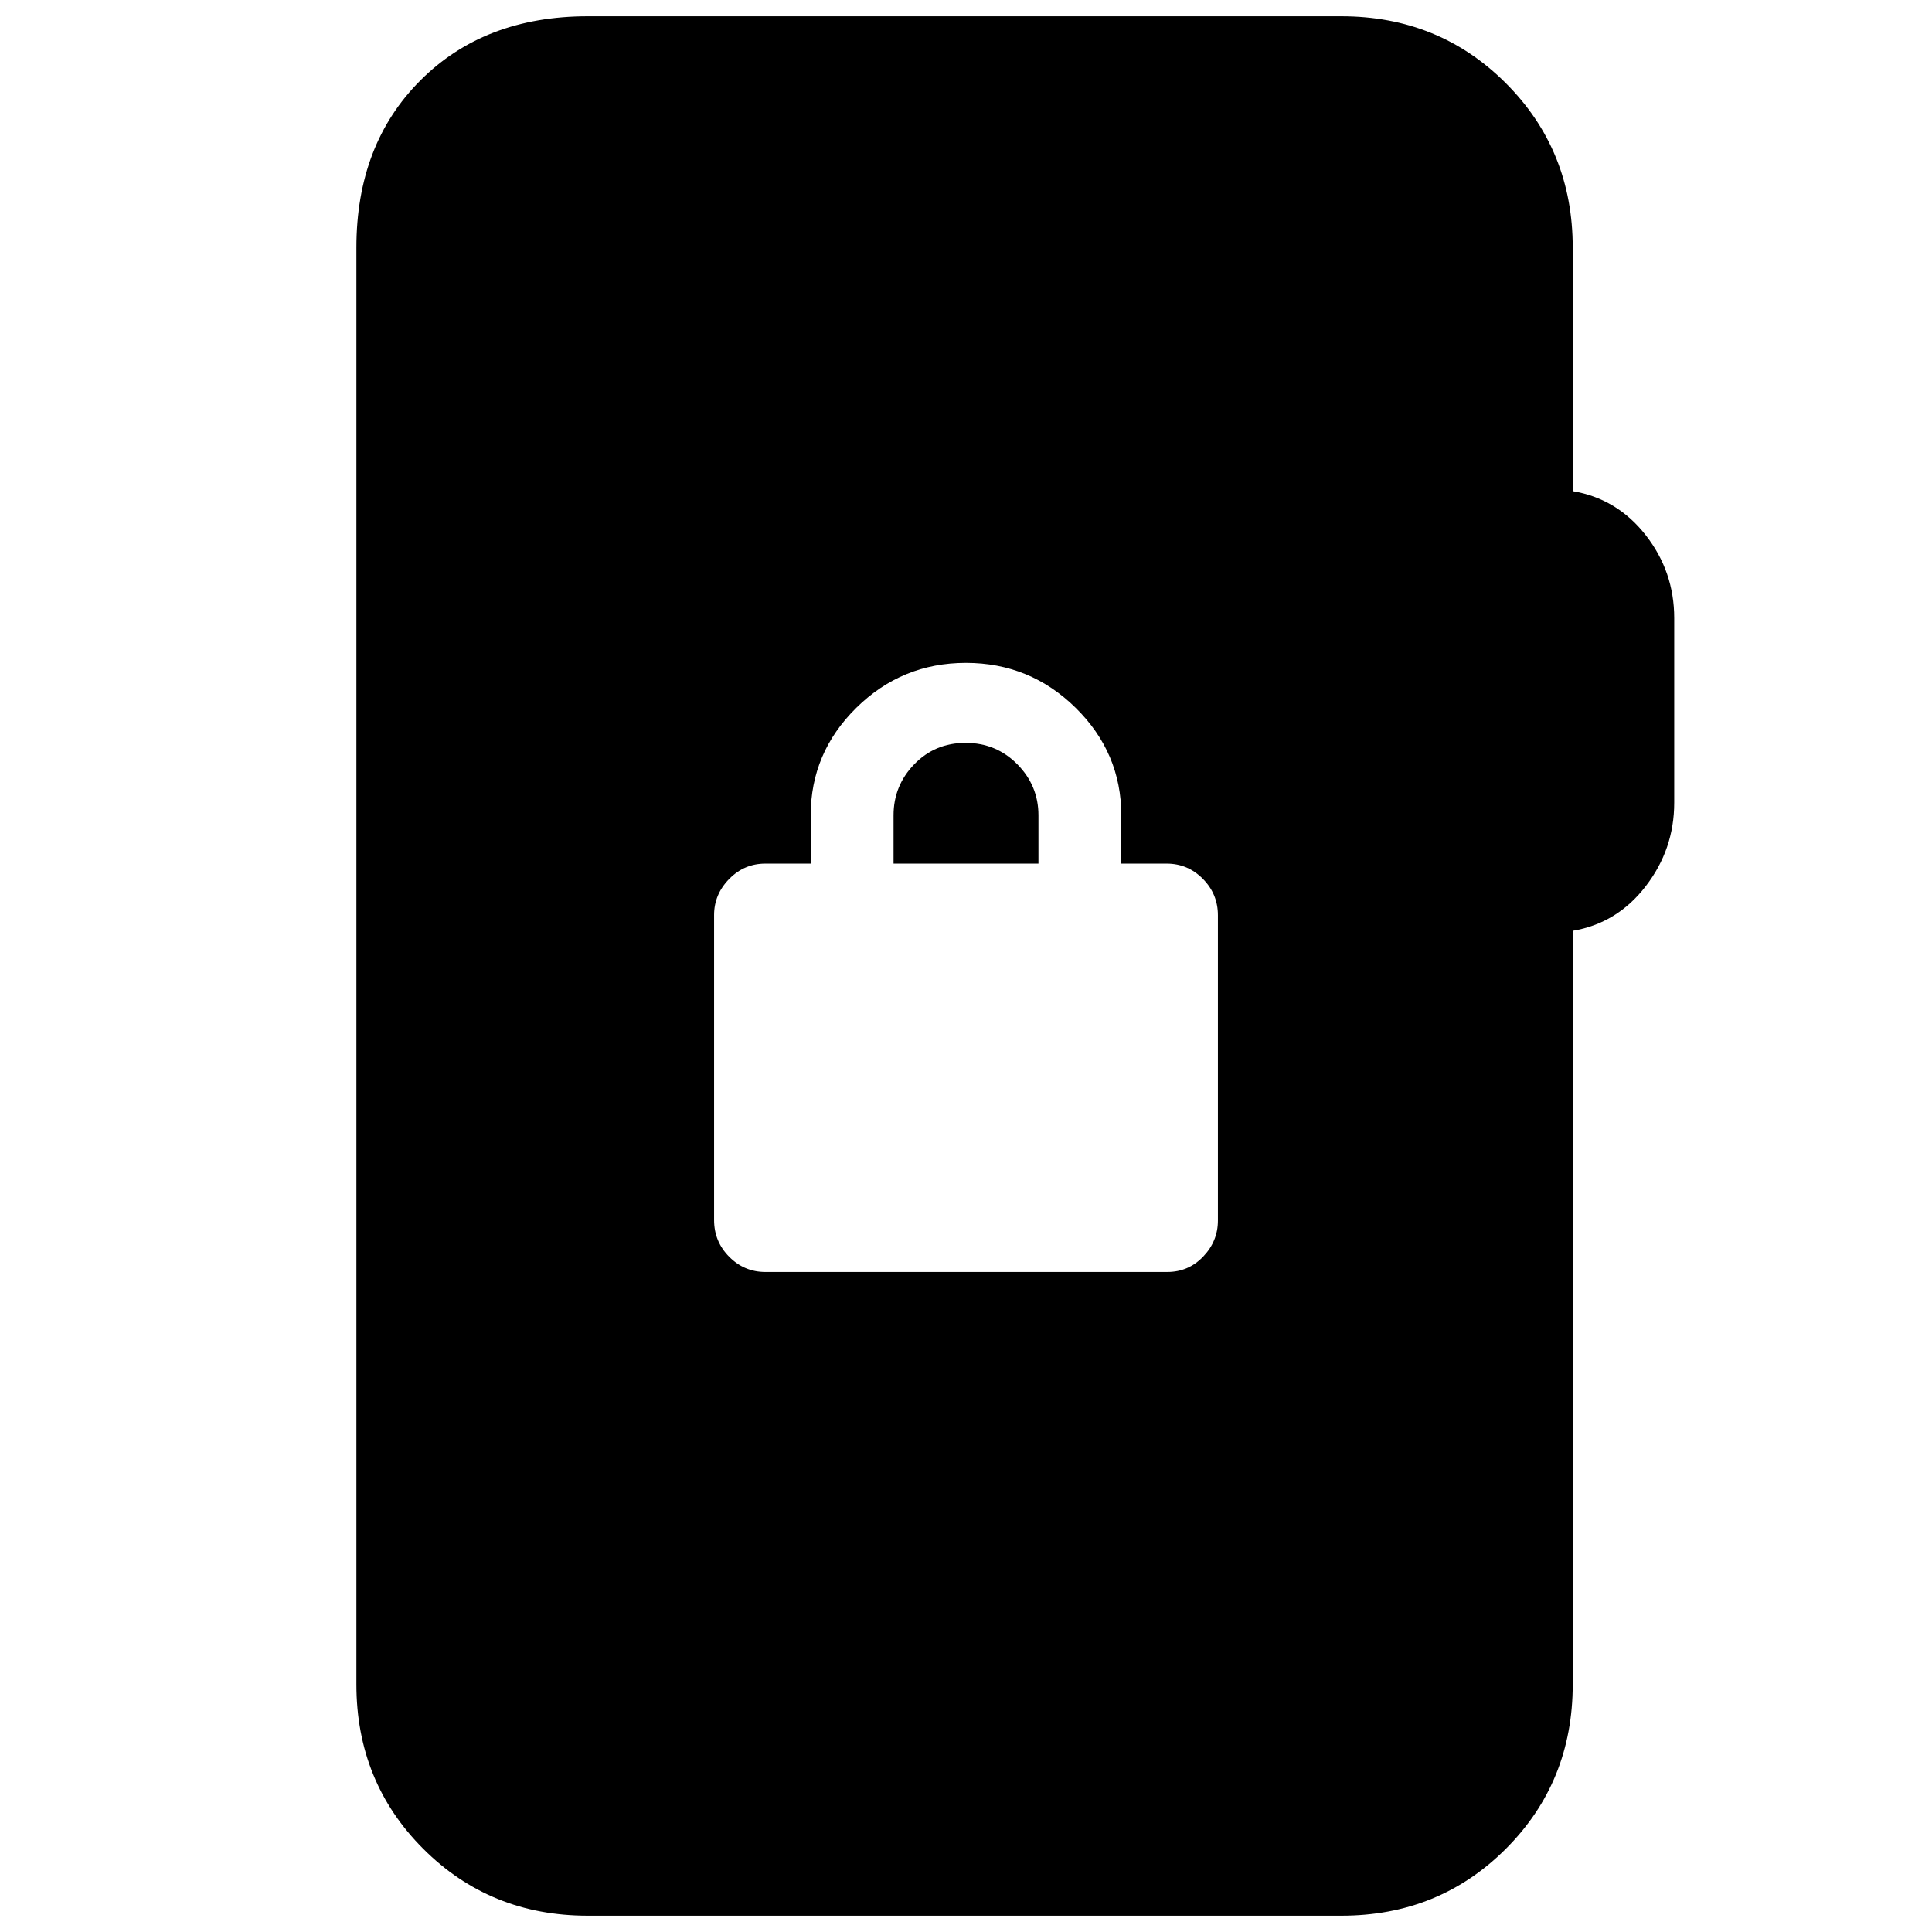 <svg xmlns="http://www.w3.org/2000/svg" height="20" viewBox="0 -960 960 960" width="20"><path d="M292.04-8.09q-48.48 0-81.72-33.23-33.23-33.24-33.23-81.72v-713.92q0-51.3 31.83-83.12 31.82-31.83 83.12-31.83h374.48q48.48 0 81.72 33.23 33.24 33.24 33.24 81.72v121q22.06 3.73 36.24 21.84 14.19 18.12 14.19 41.25v91.74q0 23.13-14.19 41.53-14.18 18.4-36.24 22.12v374.44q0 48.48-33.24 81.72Q715-8.09 666.52-8.09H292.04Zm88.3-319.87h199.68q10.51 0 17.83-7.64 7.32-7.65 7.32-17.92v-151.67q0-10.56-7.48-18.12-7.48-7.56-17.95-7.56h-22.57v-24q0-31.07-22.67-53.4-22.68-22.34-54.53-22.34-31.84 0-54.49 22.34-22.65 22.33-22.65 53.4v24h-22.57q-10.47 0-17.95 7.65-7.48 7.64-7.48 17.91v151.55q0 10.69 7.5 18.24 7.51 7.56 18.01 7.56ZM444-530.87v-24q0-14.73 10.29-25.37 10.29-10.63 25.5-10.63t25.71 10.63Q516-569.6 516-554.87v24h-72Z"/></svg>